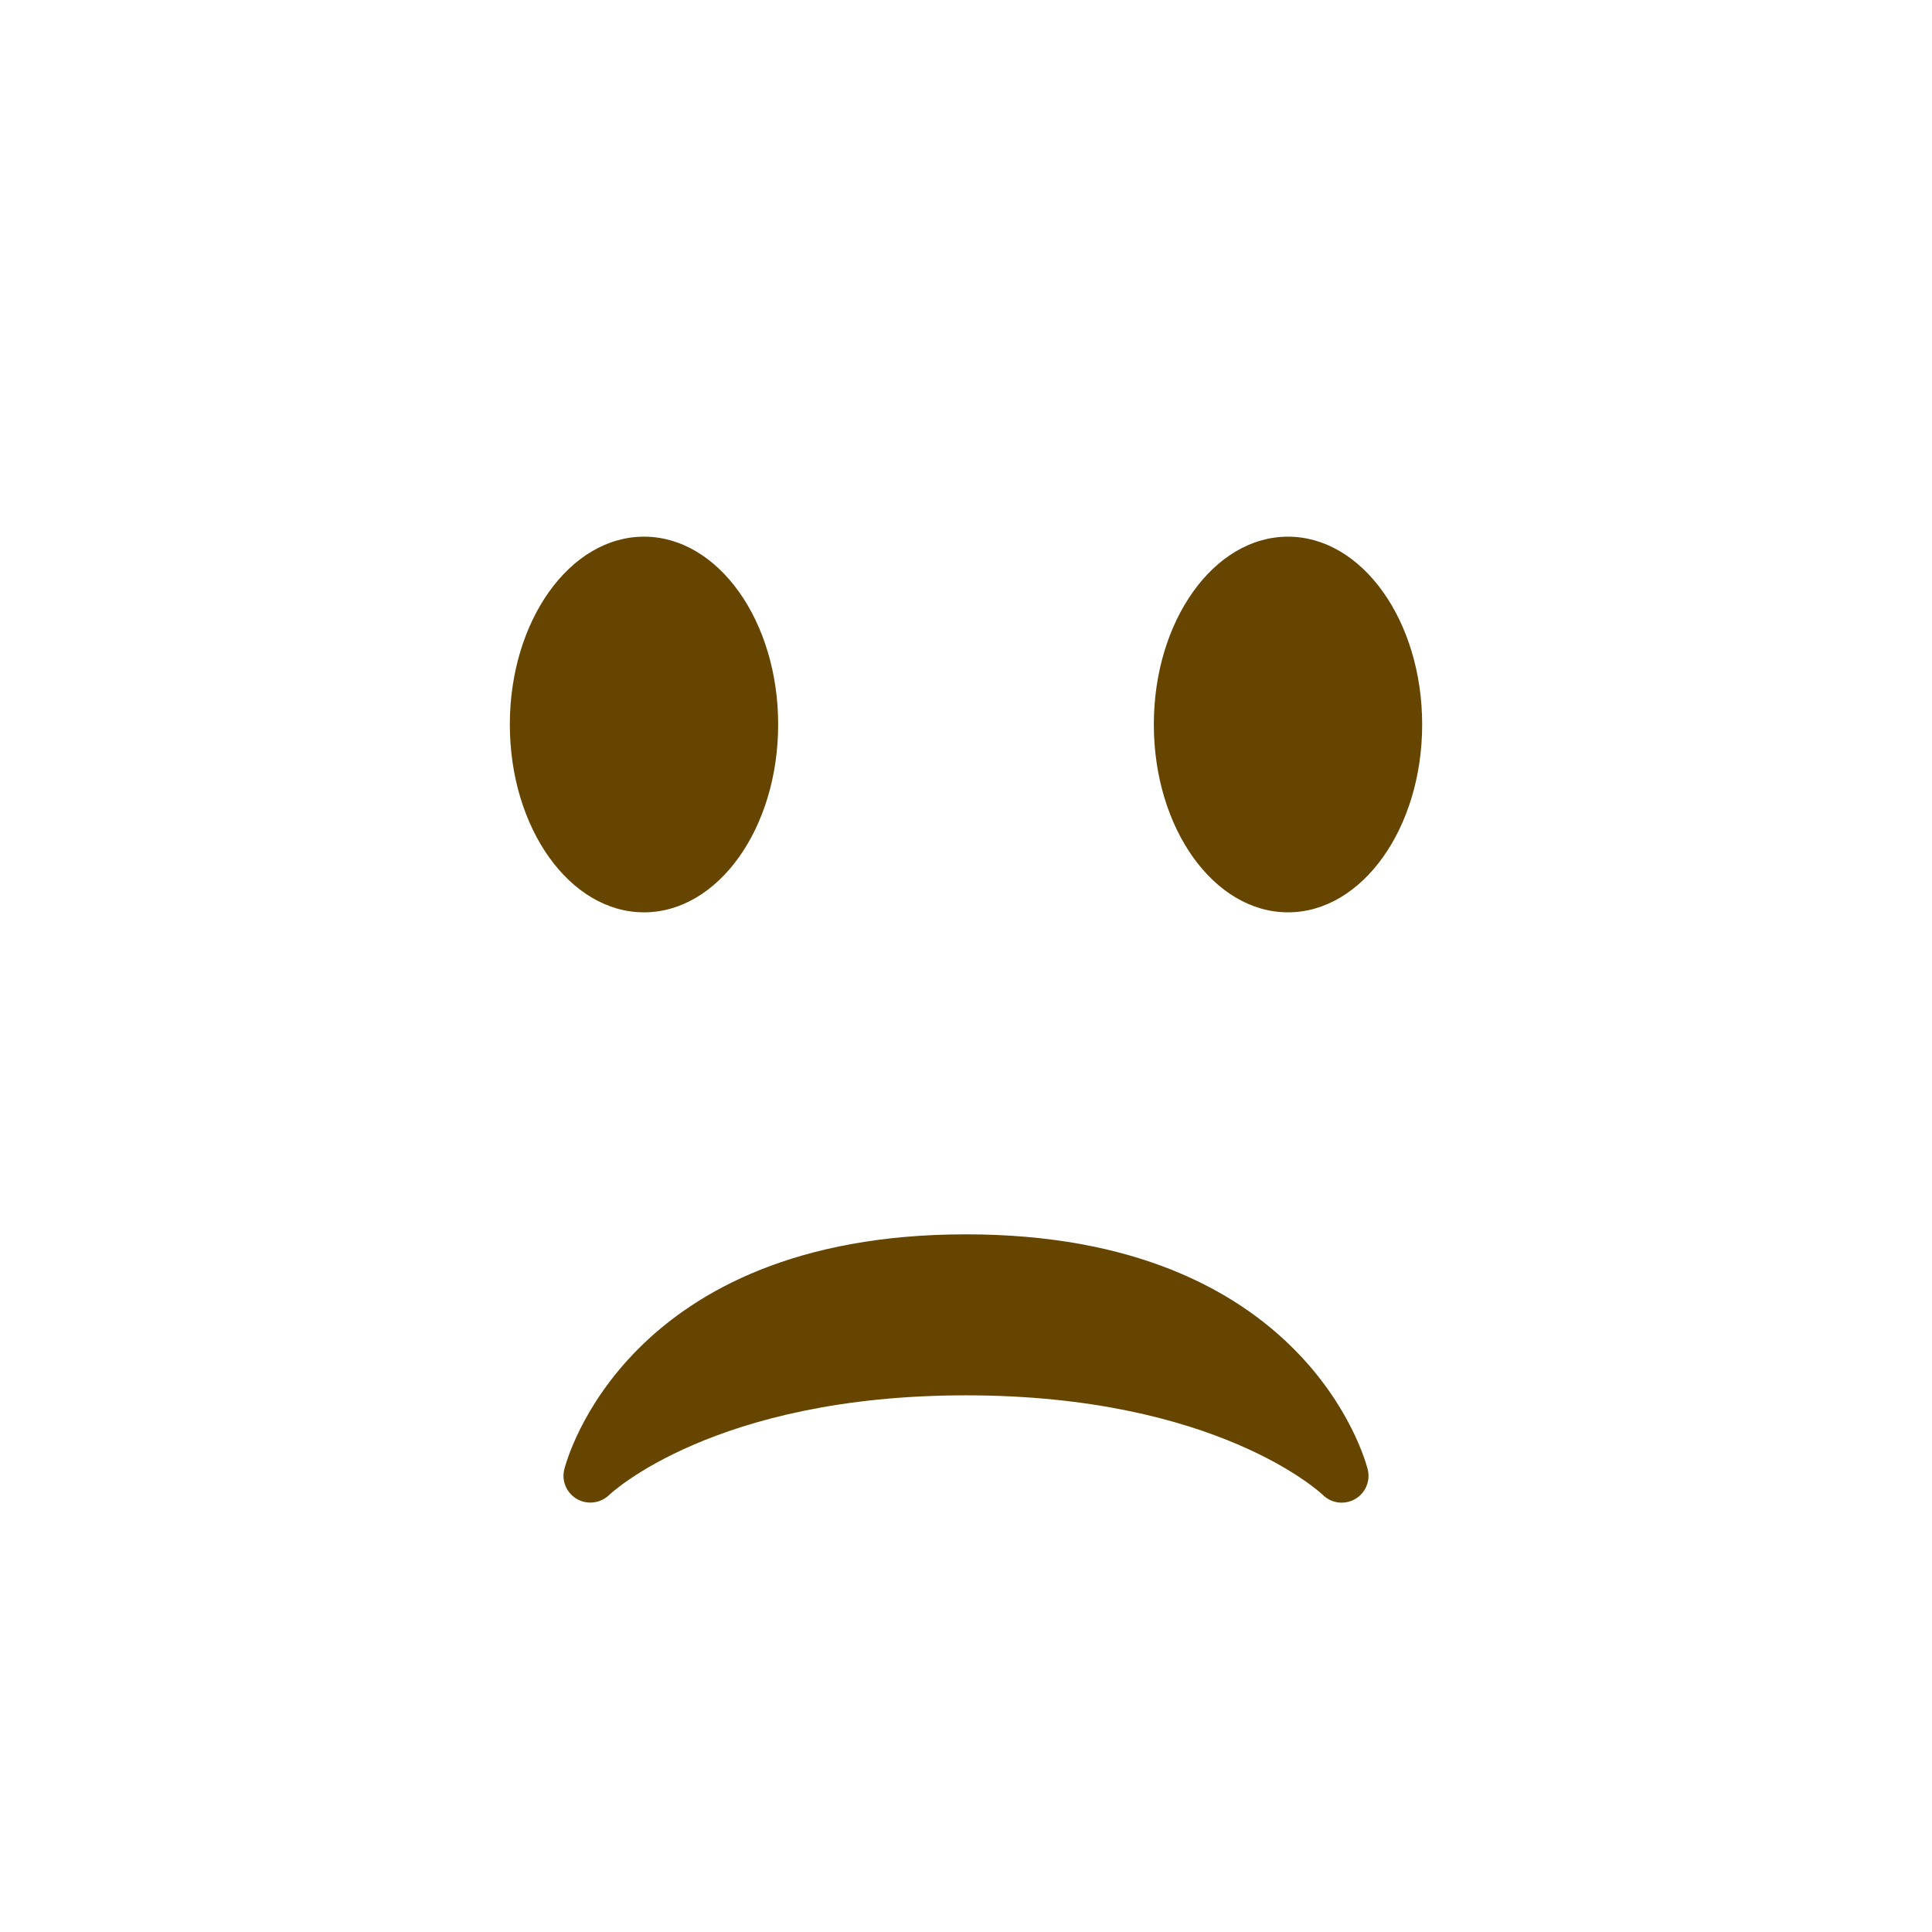 <svg xmlns="http://www.w3.org/2000/svg" viewBox="0 0 36 36">
  <path fill="#664500" d="M25.485 27.379C25.44 27.2 24.317 23 18 23c-6.318 0-7.44 4.2-7.485 4.379-.055.217.043.442.237.554.195.111.439.078.6-.077C11.371 27.837 13.306 26 18 26s6.63 1.837 6.648 1.855c.096.095.224.145.352.145.084 0 .169-.021.246-.064.196-.112.294-.339.239-.557z"/>
  <ellipse fill="#664500" cx="12" cy="13.5" rx="2.5" ry="3.5"/>
  <ellipse fill="#664500" cx="24" cy="13.5" rx="2.5" ry="3.5"/>
</svg>
